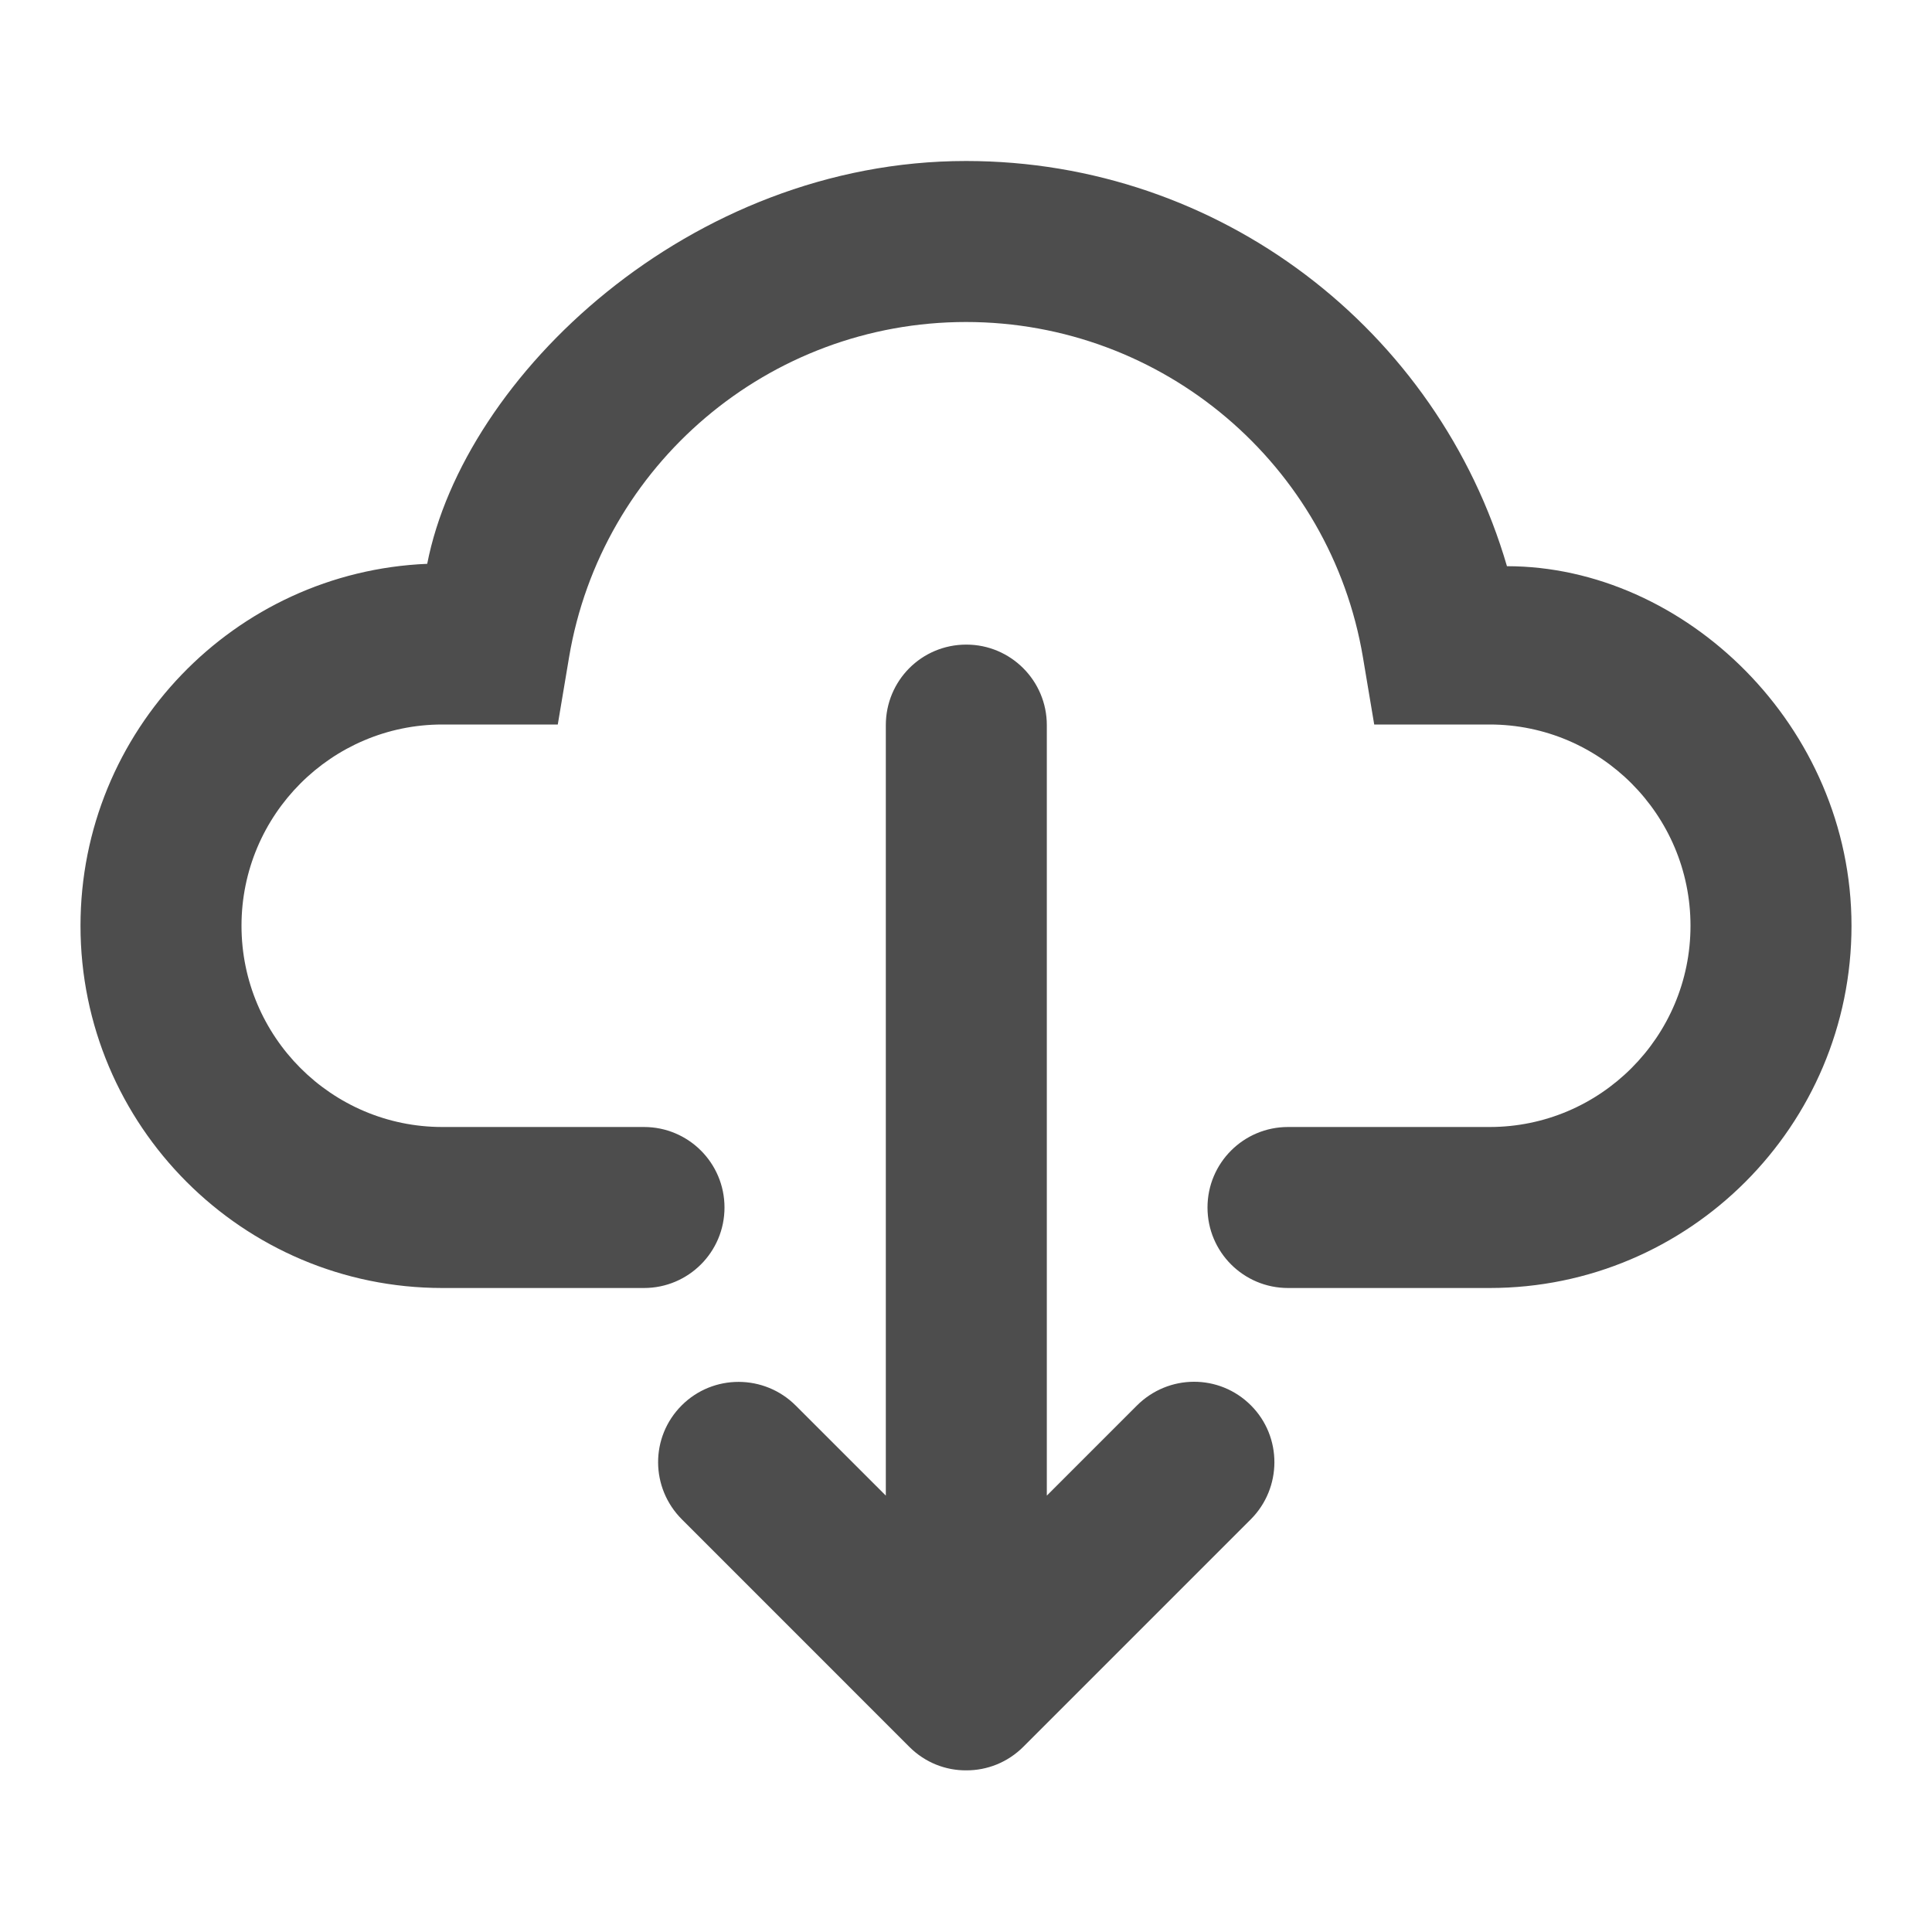 <?xml version="1.0" encoding="UTF-8"?>
<svg width="48px" height="48px" viewBox="0 0 48 48" version="1.1" xmlns="http://www.w3.org/2000/svg" xmlns:xlink="http://www.w3.org/1999/xlink">
    <!-- Generator: Sketch 40.1 (33804) - http://www.bohemiancoding.com/sketch -->
    <title>theicons.co/svg/ui-61</title>
    <desc>Created with Sketch.</desc>
    <defs></defs>
    <g id="The-Icons" stroke="none" stroke-width="1" fill="none" fill-rule="evenodd">
        <g id="v-1.0" transform="translate(-1056, -2336)" fill="#4D4D4D">
            <g id="UI" transform="translate(96, 2096)">
                <g id="Load-from-Cloud" transform="translate(960, 240)">
                    <path d="M19.771,34.922 C18.989,34.139 17.718,34.135 16.937,34.916 C16.15,35.702 16.158,36.966 16.943,37.75 C16.943,37.75 22.589,43.397 22.593,43.401 C22.986,43.793 23.497,43.988 24.009,43.984 C24.521,43.985 25.032,43.791 25.428,43.395 L31.073,37.75 C31.855,36.968 31.86,35.697 31.079,34.916 C30.292,34.129 29.029,34.137 28.244,34.922 L26.008,37.158 L26.008,18.016 C26.008,16.911 25.112,16.015 24.008,16.015 C22.895,16.015 22.008,16.911 22.008,18.016 L22.008,37.158 L19.771,34.922 Z M37.01,32 C41.969,32 46,27.967 46,23 C46,18.036 41.85,14.067 37.44,14.067 C35.727,8.193 30.304,4 24,4 C17.137,4 11.525,9.344 10.614,14.008 C5.828,14.206 2,18.159 2,23 C2,27.964 6.027,32 10.99,32 L16,32 C17.105,32 18,31.105 18,30 C18,28.895 17.105,28 16,28 L10.99,28 C8.238,28 6,25.757 6,23 C6,20.241 8.24,18 10.99,18 L13.858,18 L14.138,16.331 C14.94,11.552 19.098,8 24,8 C28.902,8 33.06,11.552 33.862,16.331 L34.142,18 L37.01,18 C39.762,18 42,20.243 42,23 C42,25.759 39.76,28 37.01,28 L32,28 C30.895,28 30,28.895 30,30 C30,31.105 30.895,32 32,32 L37.01,32 Z" id="Combined-Shape"></path>
                </g>
            </g>
        </g>
    </g>
</svg>